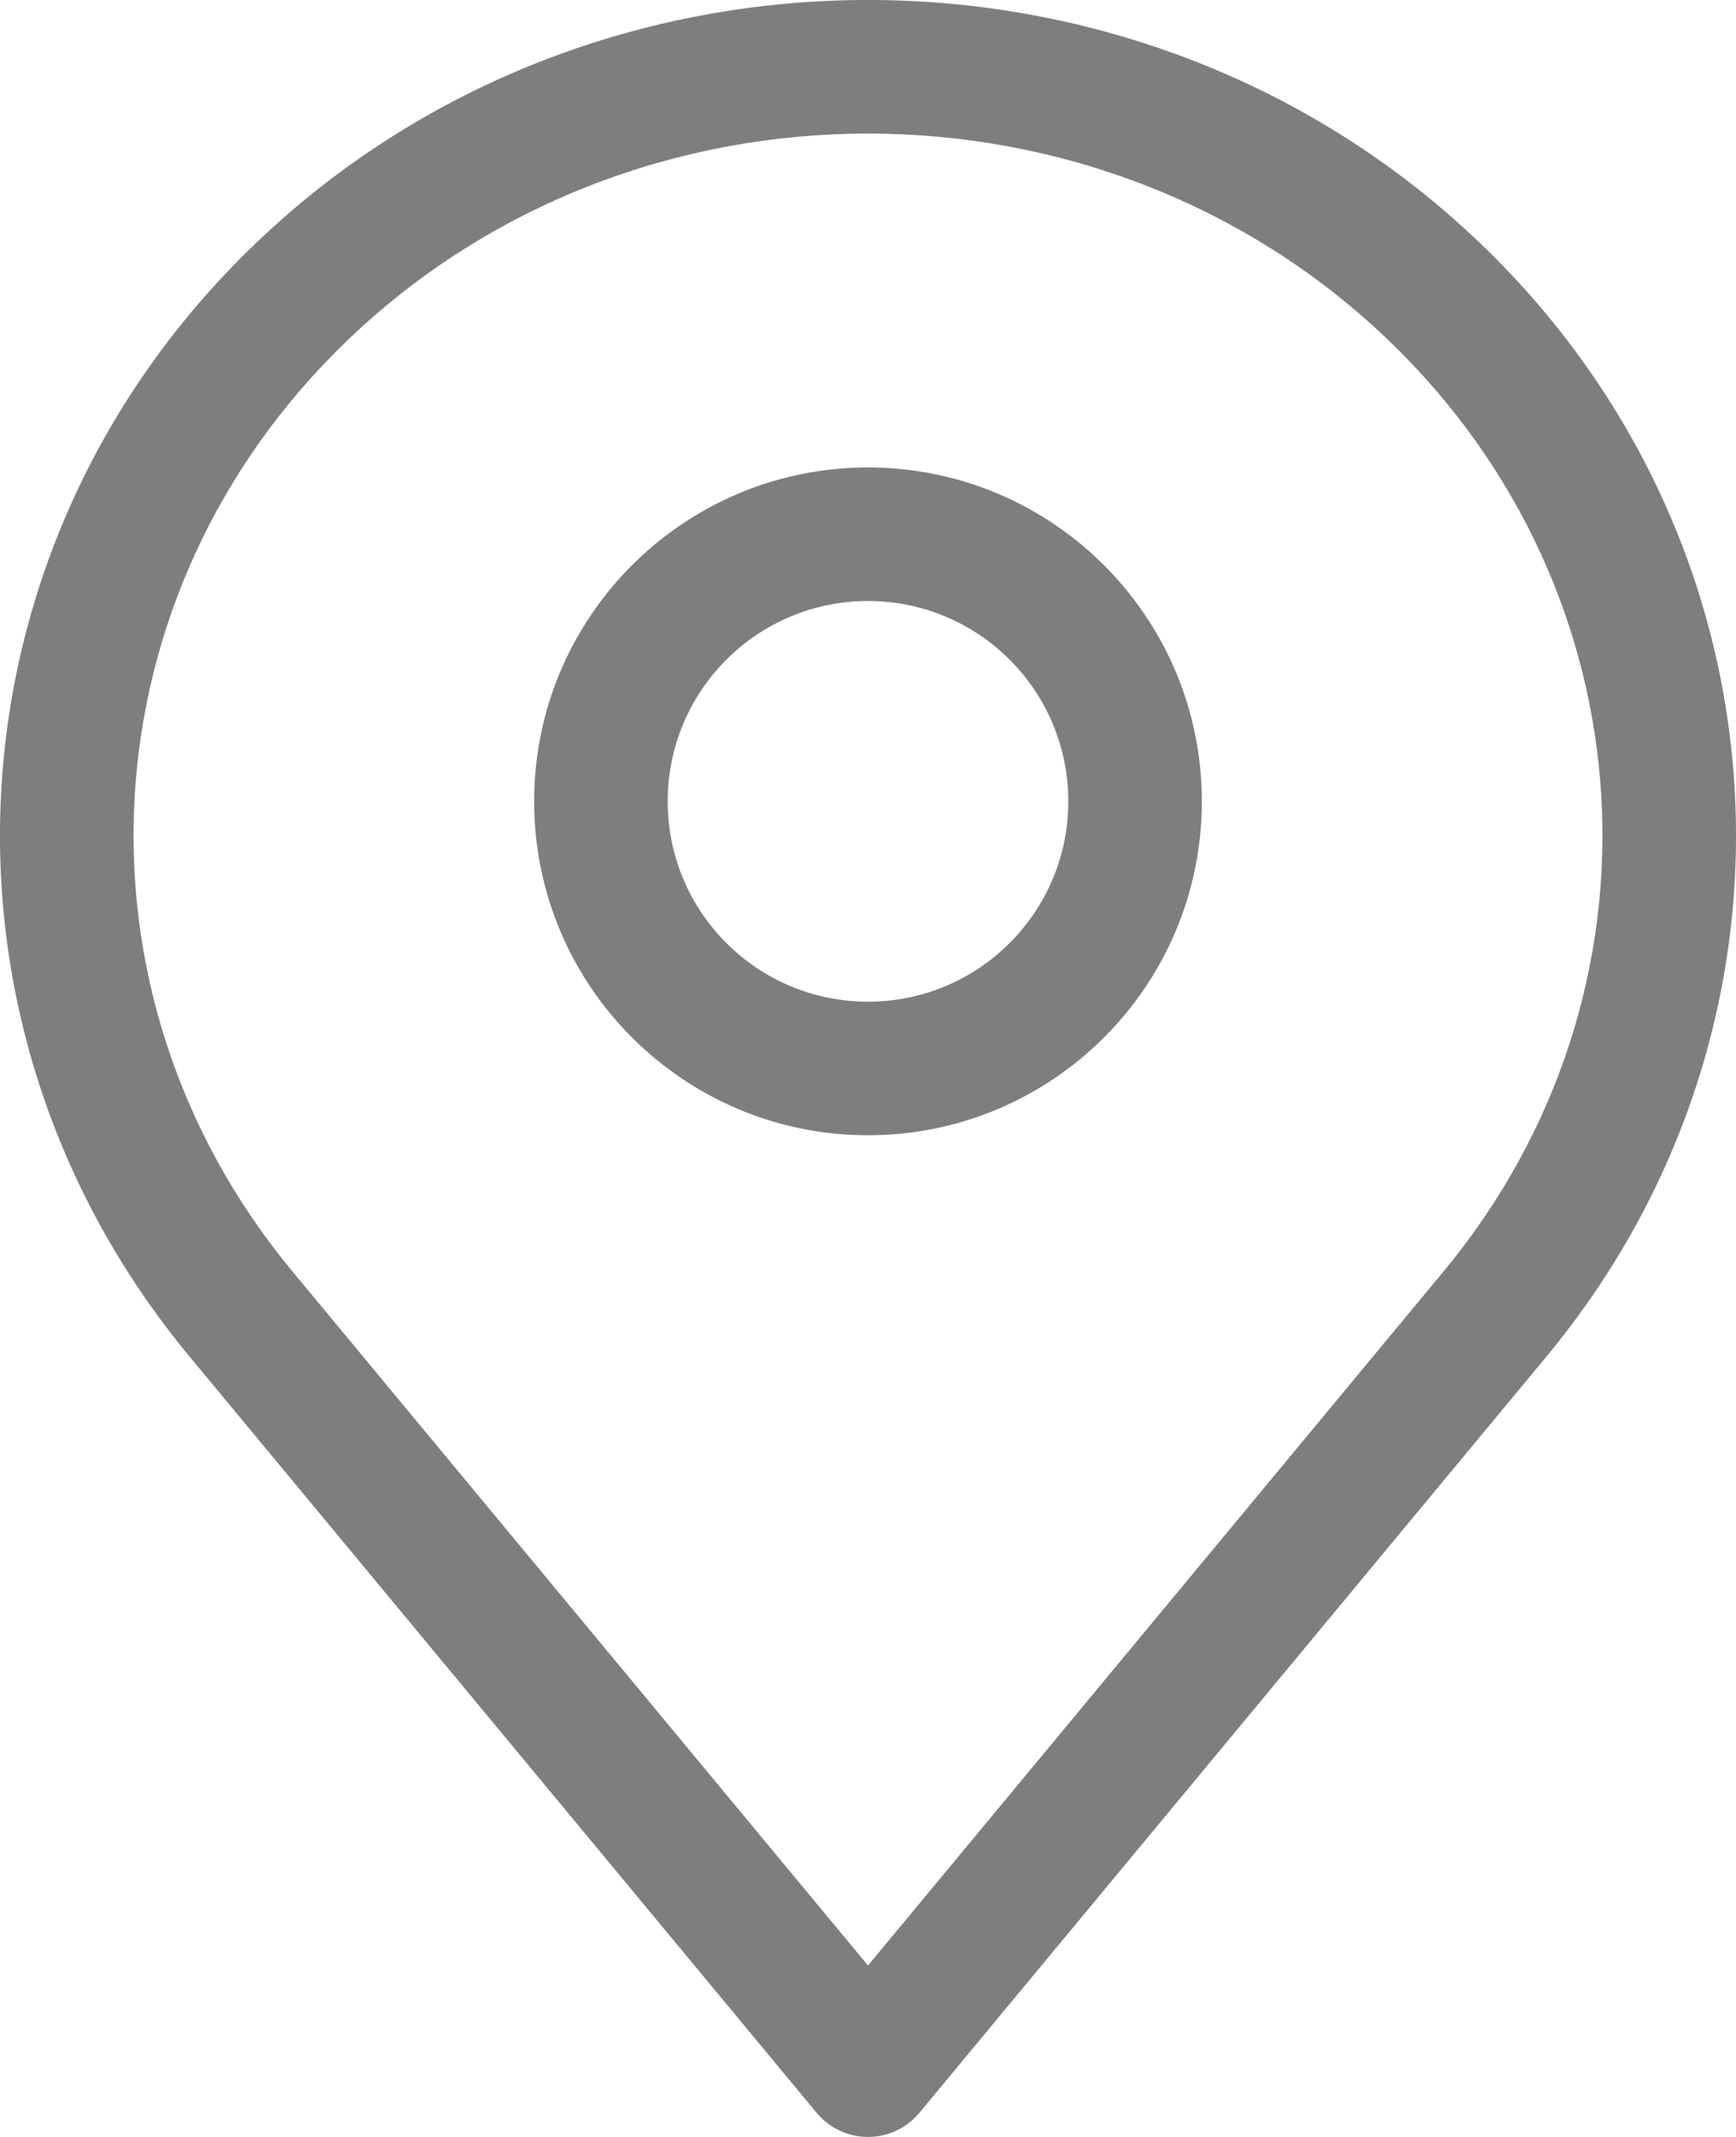 <svg width="26" height="32" viewBox="0 0 26 32" fill="none" xmlns="http://www.w3.org/2000/svg">
<path fill-rule="evenodd" clip-rule="evenodd" d="M22.177 3.65C17.104 -1.217 8.896 -1.217 3.823 3.65C-0.868 8.148 -1.297 15.327 2.839 20.314L12.23 31.638C12.42 31.867 12.702 32 13 32C13.298 32 13.58 31.867 13.77 31.638L23.161 20.314C27.297 15.327 26.868 8.148 22.177 3.65ZM5.207 5.093C9.506 0.969 16.494 0.969 20.793 5.093C24.732 8.871 25.083 14.864 21.621 19.038L13 29.433L4.379 19.038C0.917 14.864 1.268 8.871 5.207 5.093ZM10 12C10 10.343 11.343 9 13 9C14.657 9 16 10.343 16 12C16 13.657 14.657 15 13 15C11.343 15 10 13.657 10 12ZM13 7C10.239 7 8 9.239 8 12C8 14.761 10.239 17 13 17C15.761 17 18 14.761 18 12C18 9.239 15.761 7 13 7Z" fill="#7E7E7E"/>
</svg>
